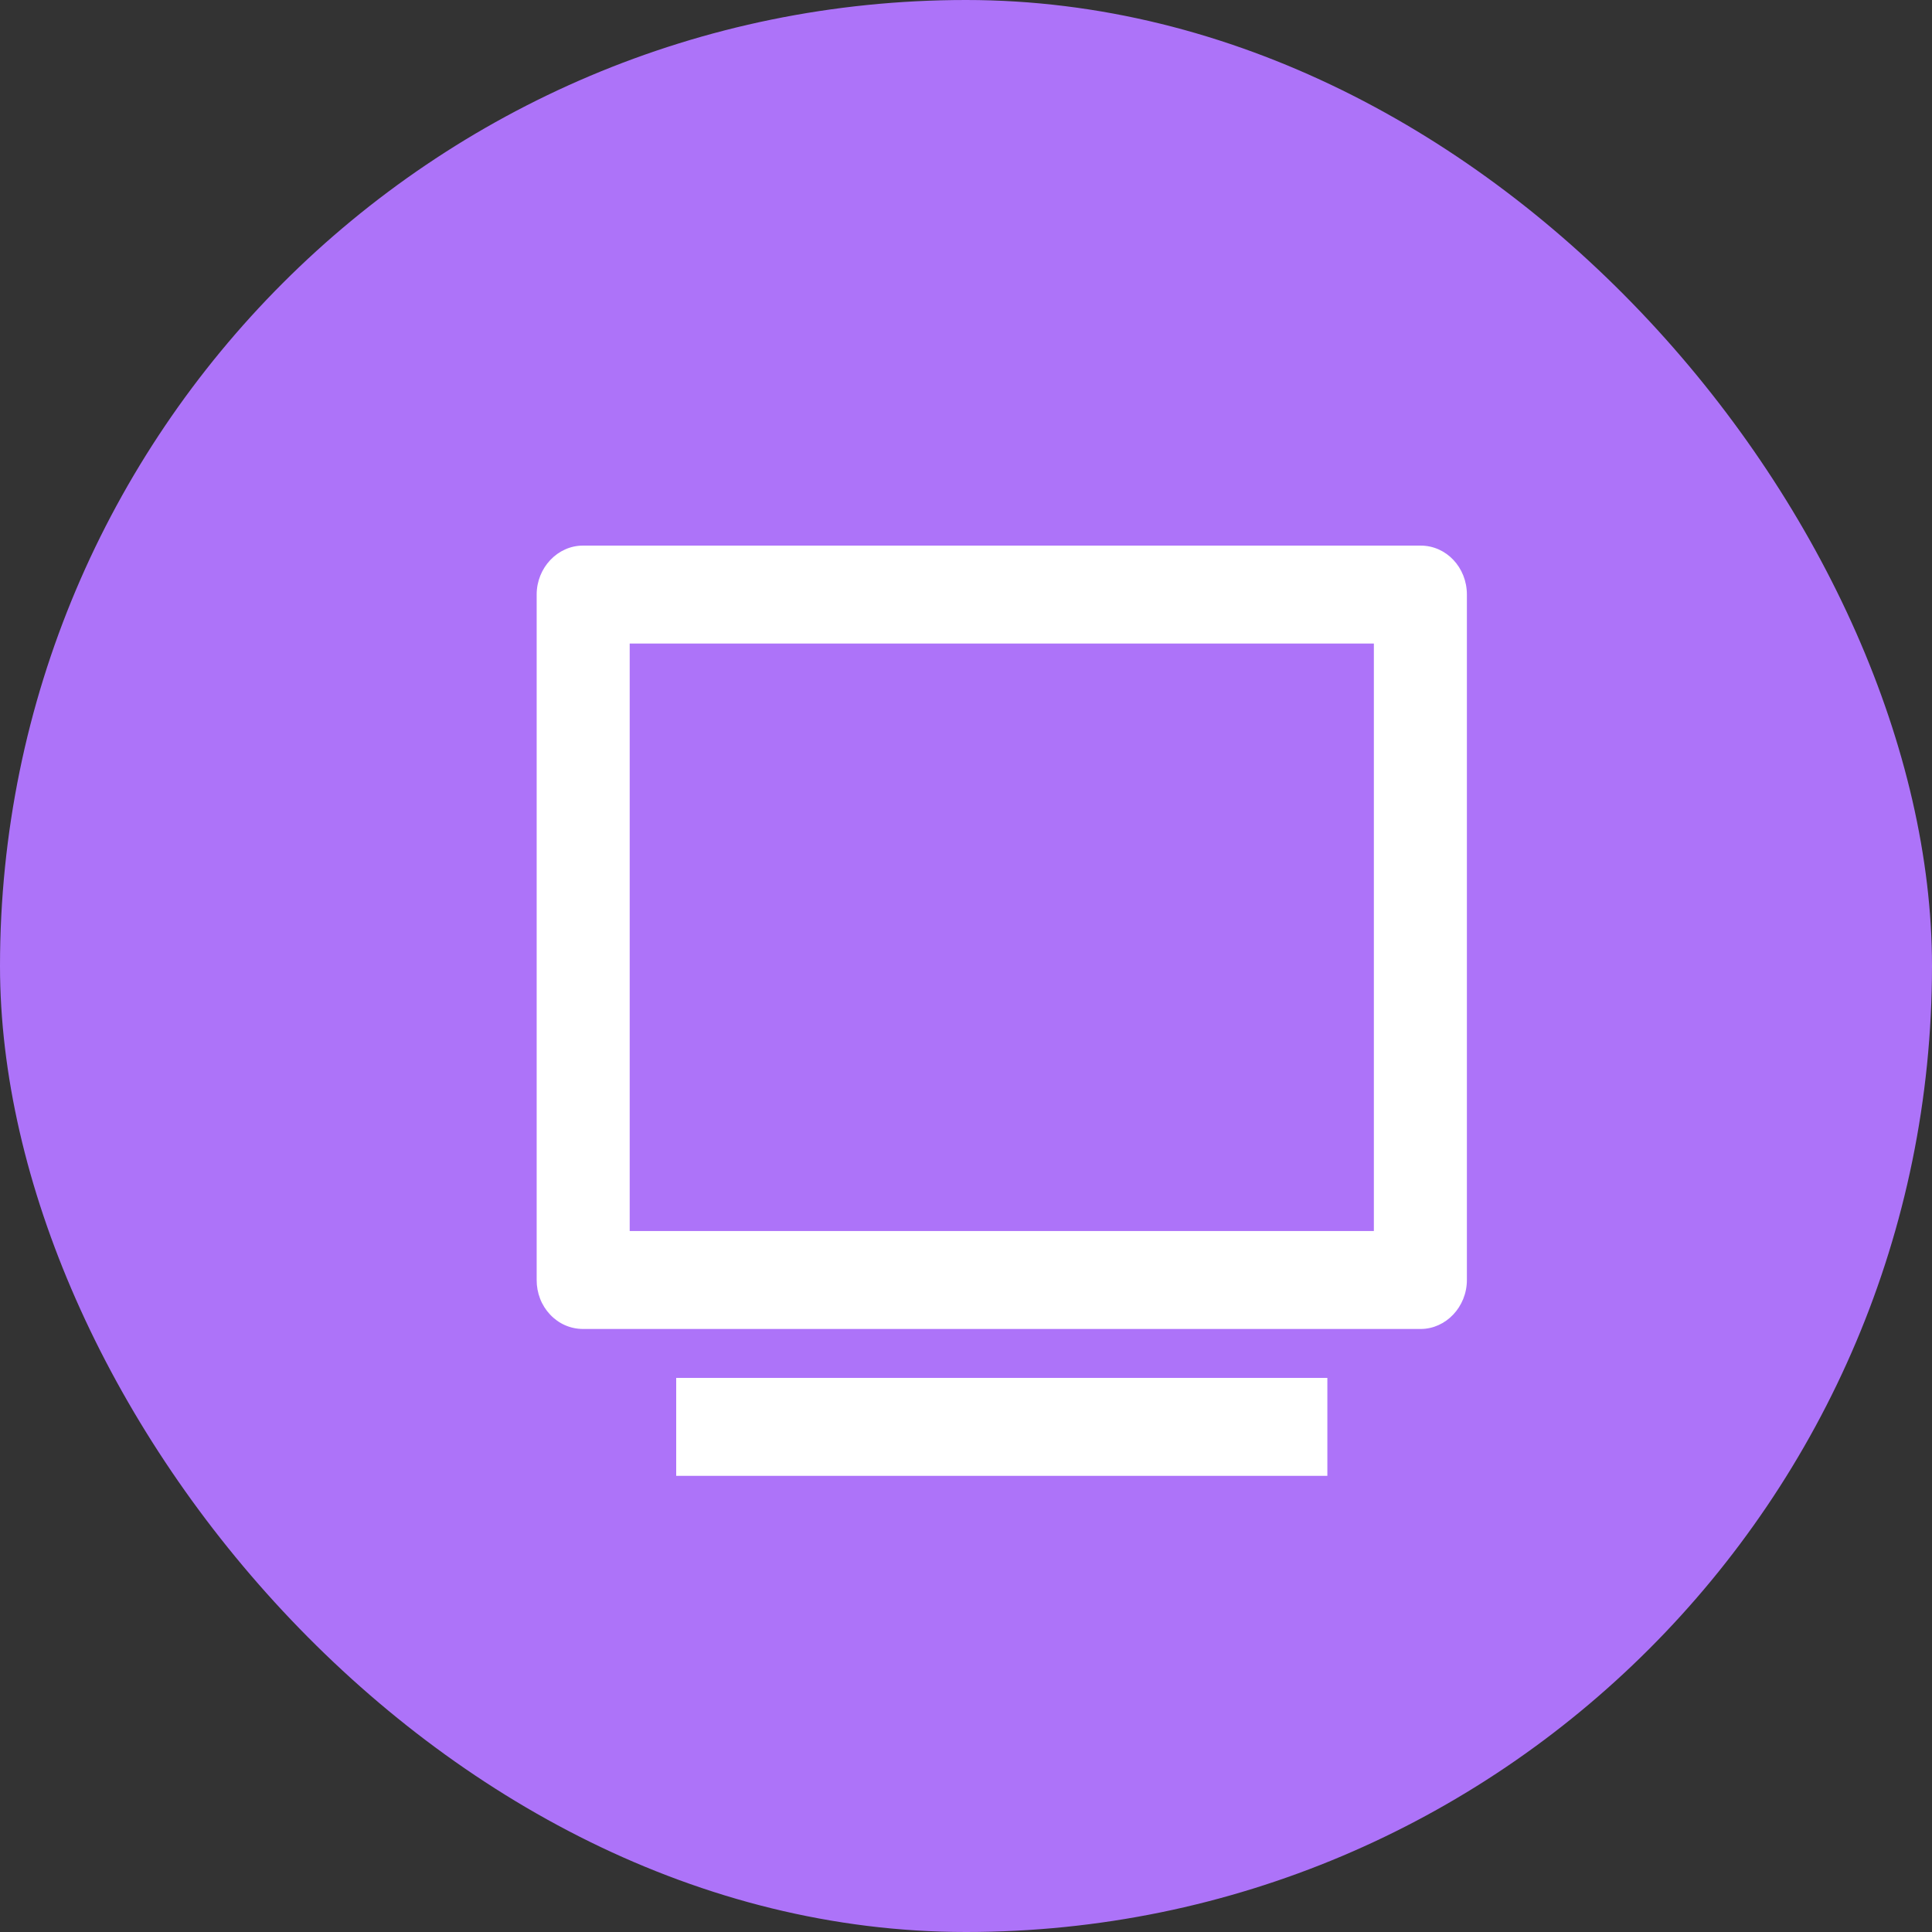 <svg width="54" height="54" viewBox="0 0 54 54" fill="none" xmlns="http://www.w3.org/2000/svg">
<rect x="0" y="0" width="54" height="54" fill="#333333" stroke="none"/>
<rect width="54" height="54" rx="27" fill="#AD73F9"/>
<path d="M15 16.618C15 15.863 15.591 15.25 16.29 15.25H39.71C40.423 15.25 41 15.859 41 16.618V35.776C41 36.532 40.408 37.145 39.71 37.145H16.29C16.119 37.144 15.951 37.109 15.794 37.04C15.637 36.971 15.495 36.87 15.375 36.742C15.255 36.615 15.16 36.465 15.096 36.299C15.032 36.133 14.999 35.955 15 35.776V16.618ZM17.6 17.987V34.408H38.4V17.987H17.6ZM18.9 38.513H37.1V41.25H18.9V38.513Z" fill="white"/>
</svg>
